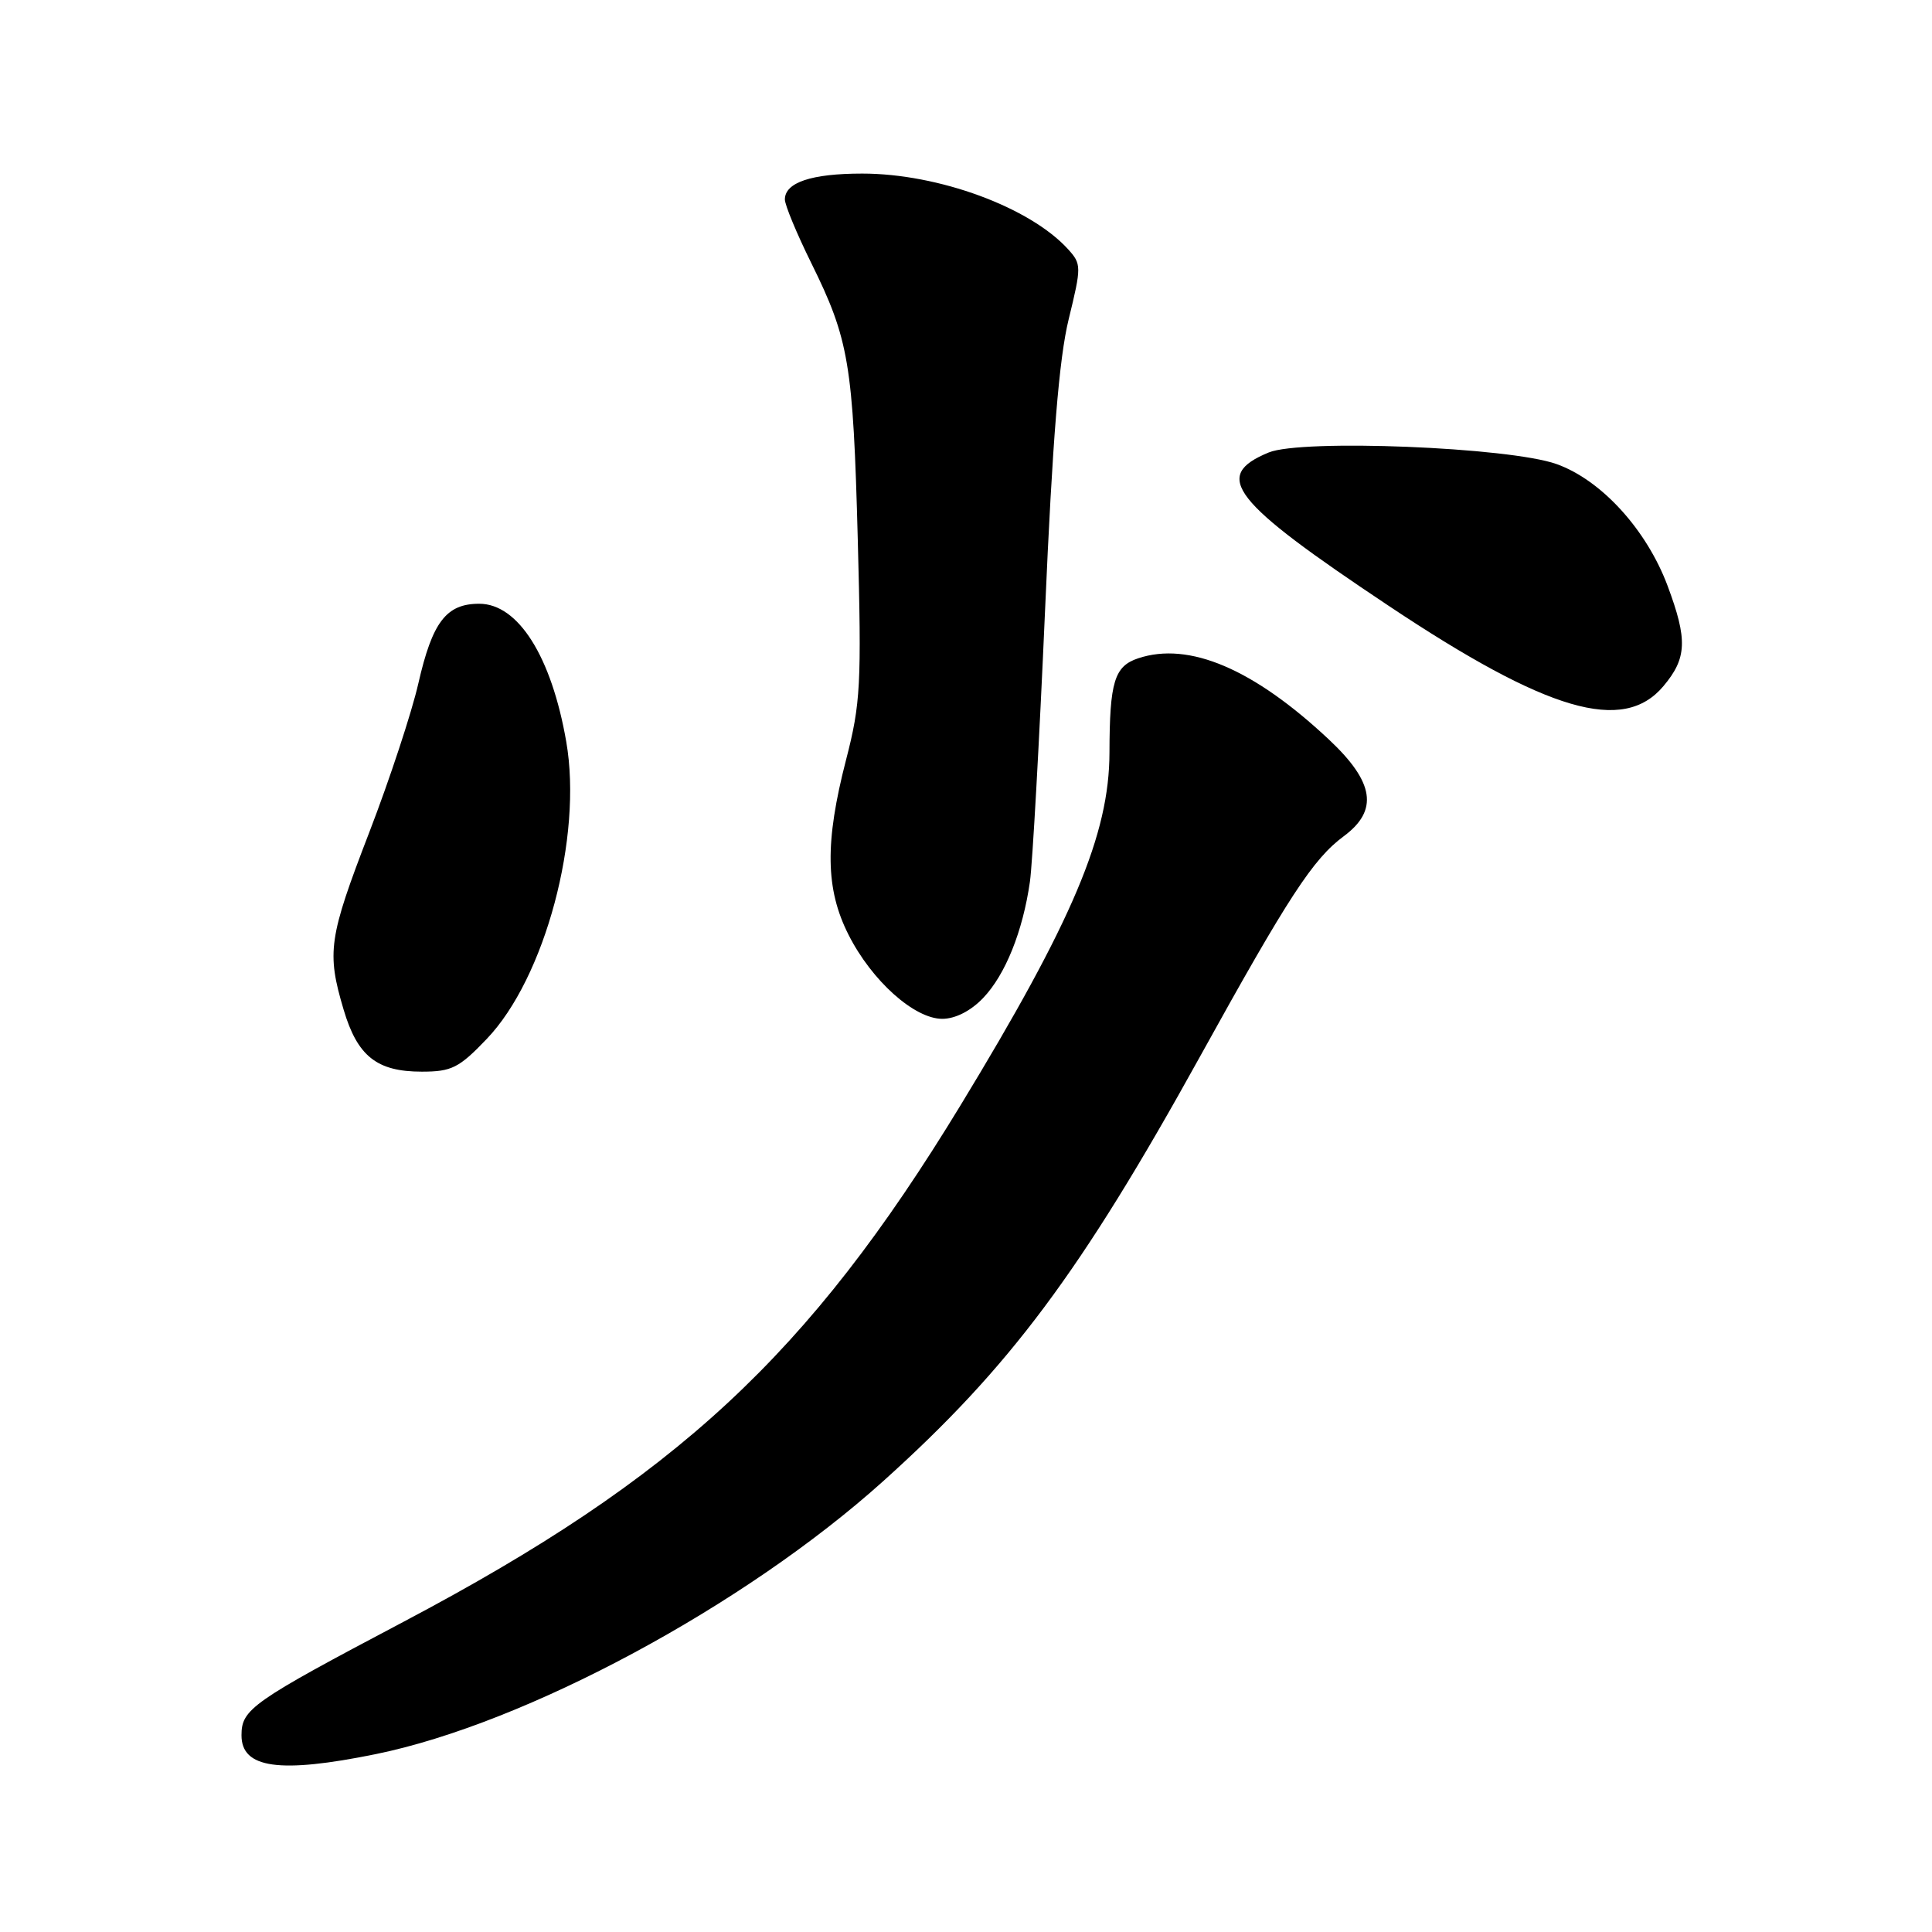 <?xml version="1.0" encoding="UTF-8" standalone="no"?>
<!DOCTYPE svg PUBLIC "-//W3C//DTD SVG 1.1//EN" "http://www.w3.org/Graphics/SVG/1.1/DTD/svg11.dtd" >
<svg xmlns="http://www.w3.org/2000/svg" xmlns:xlink="http://www.w3.org/1999/xlink" version="1.1" viewBox="0 0 256 256">
 <g >
 <path fill="currentColor"
d=" M 49.79 232.43 C 69.66 228.38 98.65 212.79 117.02 196.27 C 133.80 181.18 143.18 168.61 158.98 140.05 C 170.75 118.77 173.98 113.82 178.06 110.80 C 182.68 107.38 182.11 103.65 176.12 98.02 C 166.12 88.63 157.55 84.98 150.81 87.23 C 147.66 88.28 147.03 90.34 147.01 99.73 C 146.99 110.55 142.14 122.03 127.25 146.50 C 107.10 179.60 89.65 195.78 53.48 214.89 C 33.33 225.53 32.00 226.47 32.00 229.94 C 32.00 234.32 37.03 235.03 49.79 232.43 Z  M 64.49 137.67 C 72.21 129.61 77.23 110.87 75.03 98.27 C 73.07 86.98 68.66 80.00 63.50 80.00 C 59.13 80.00 57.29 82.41 55.43 90.57 C 54.56 94.38 51.64 103.26 48.93 110.29 C 43.54 124.28 43.27 126.17 45.53 133.78 C 47.36 139.96 49.94 142.00 55.89 142.00 C 59.84 142.00 60.82 141.51 64.49 137.67 Z  M 130.27 132.24 C 133.21 129.17 135.53 123.41 136.47 116.83 C 136.81 114.45 137.71 98.33 138.47 81.00 C 139.46 58.27 140.33 47.49 141.61 42.28 C 143.31 35.33 143.30 34.99 141.54 33.04 C 136.49 27.47 124.36 23.00 114.25 23.00 C 107.52 23.00 104.00 24.18 104.00 26.43 C 104.00 27.17 105.57 30.95 107.48 34.82 C 112.50 44.98 113.04 48.19 113.66 71.50 C 114.17 90.70 114.04 93.20 112.11 100.67 C 109.28 111.61 109.37 117.82 112.44 123.87 C 115.51 129.95 121.15 135.00 124.85 135.00 C 126.58 135.00 128.63 133.96 130.27 132.24 Z  M 220.41 90.92 C 223.53 87.21 223.63 84.77 220.97 77.64 C 218.18 70.18 212.19 63.61 206.25 61.49 C 199.98 59.25 172.47 58.15 168.10 59.96 C 160.56 63.08 163.15 66.38 184.00 80.27 C 205.08 94.32 215.09 97.24 220.41 90.92 Z "/>
</g>
</svg>